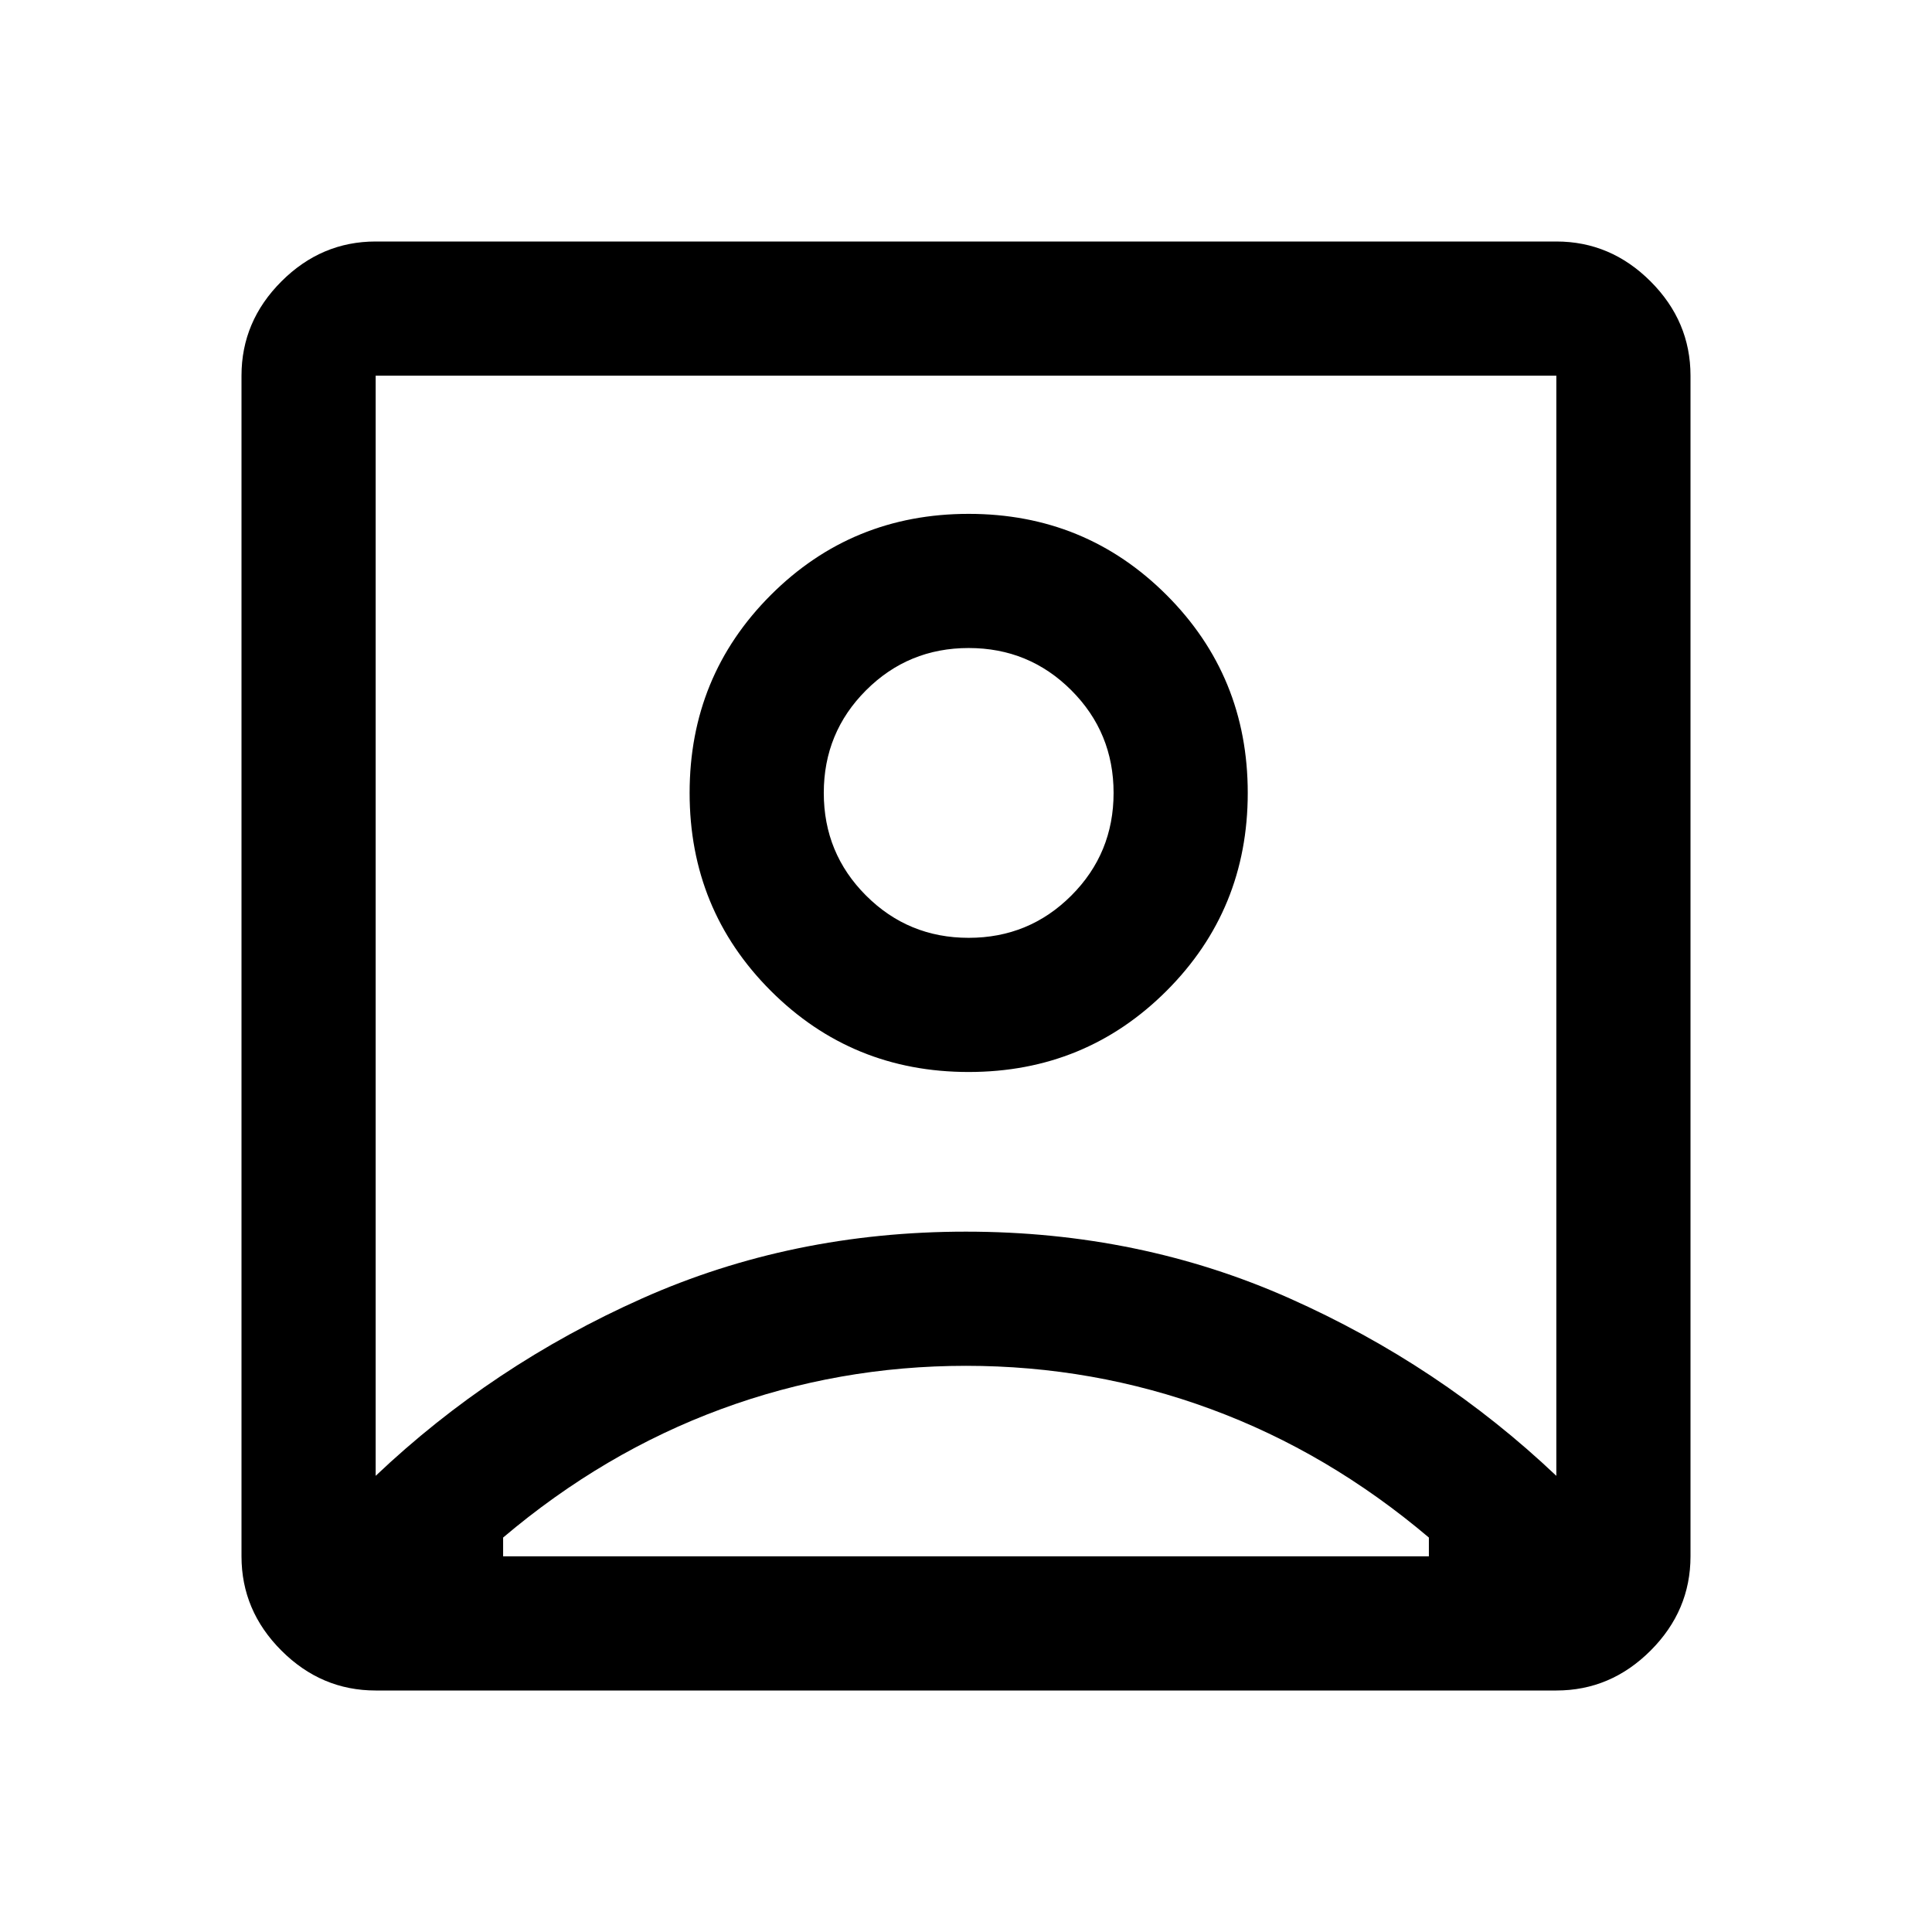 <svg xmlns="http://www.w3.org/2000/svg" height="40" viewBox="0 -960 960 960" width="40"><path d="M186.666-226.666q58-55 132.431-88.167Q393.528-348 479.931-348q86.402 0 160.902 33.167 74.501 33.167 132.501 88.167v-546.668H186.666v546.668Zm294.667-200.667q58 0 98.334-40.333Q620-508 620-566t-40.333-98.333q-40.334-40.333-98.334-40.333T383-664.333Q342.667-624 342.667-566T383-467.666q40.333 40.333 98.333 40.333ZM186.666-120q-27 0-46.833-19.833T120-186.666v-586.668q0-27 19.833-46.833T186.666-840h586.668q27 0 46.833 19.833T840-773.334v586.668q0 27-19.833 46.833T773.334-120H186.666Zm63.333-66.666h460.002V-196q-50-42.333-108.334-63.833-58.333-21.5-121.667-21.5t-121.667 21.5q-58.334 21.5-108.334 63.833v9.334Zm231.334-307.333q-30 0-51-21t-21-51.001q0-30 21-51t51-21q30.001 0 51.001 21 21 21 21 51 0 30.001-21 51.001-21 21-51.001 21ZM480-500.333Z"/></svg>